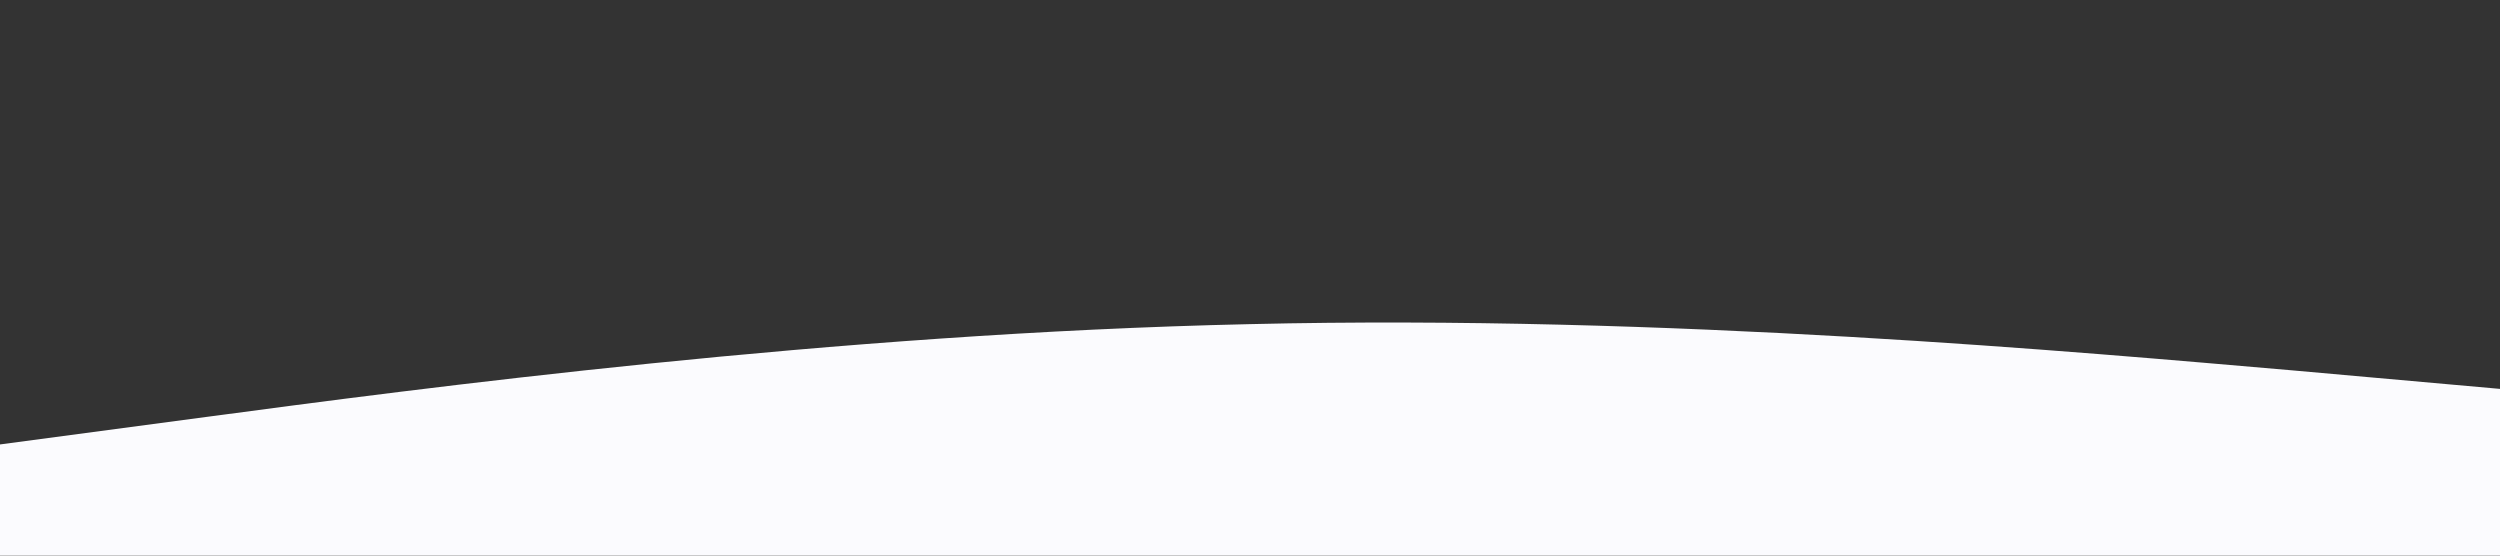 <?xml version="1.0" standalone="no"?><svg xmlns="http://www.w3.org/2000/svg" viewBox="0 0 1440 320"><rect x="0" y="0" width="1440" height="320" fill="#333333" stroke="none"/><path fill="#FBFBFE" fill-opacity="1" d="M0,256L120,240C240,224,480,192,720,186.7C960,181,1200,203,1320,213.3L1440,224L1440,320L1320,320C1200,320,960,320,720,320C480,320,240,320,120,320L0,320Z"></path></svg>